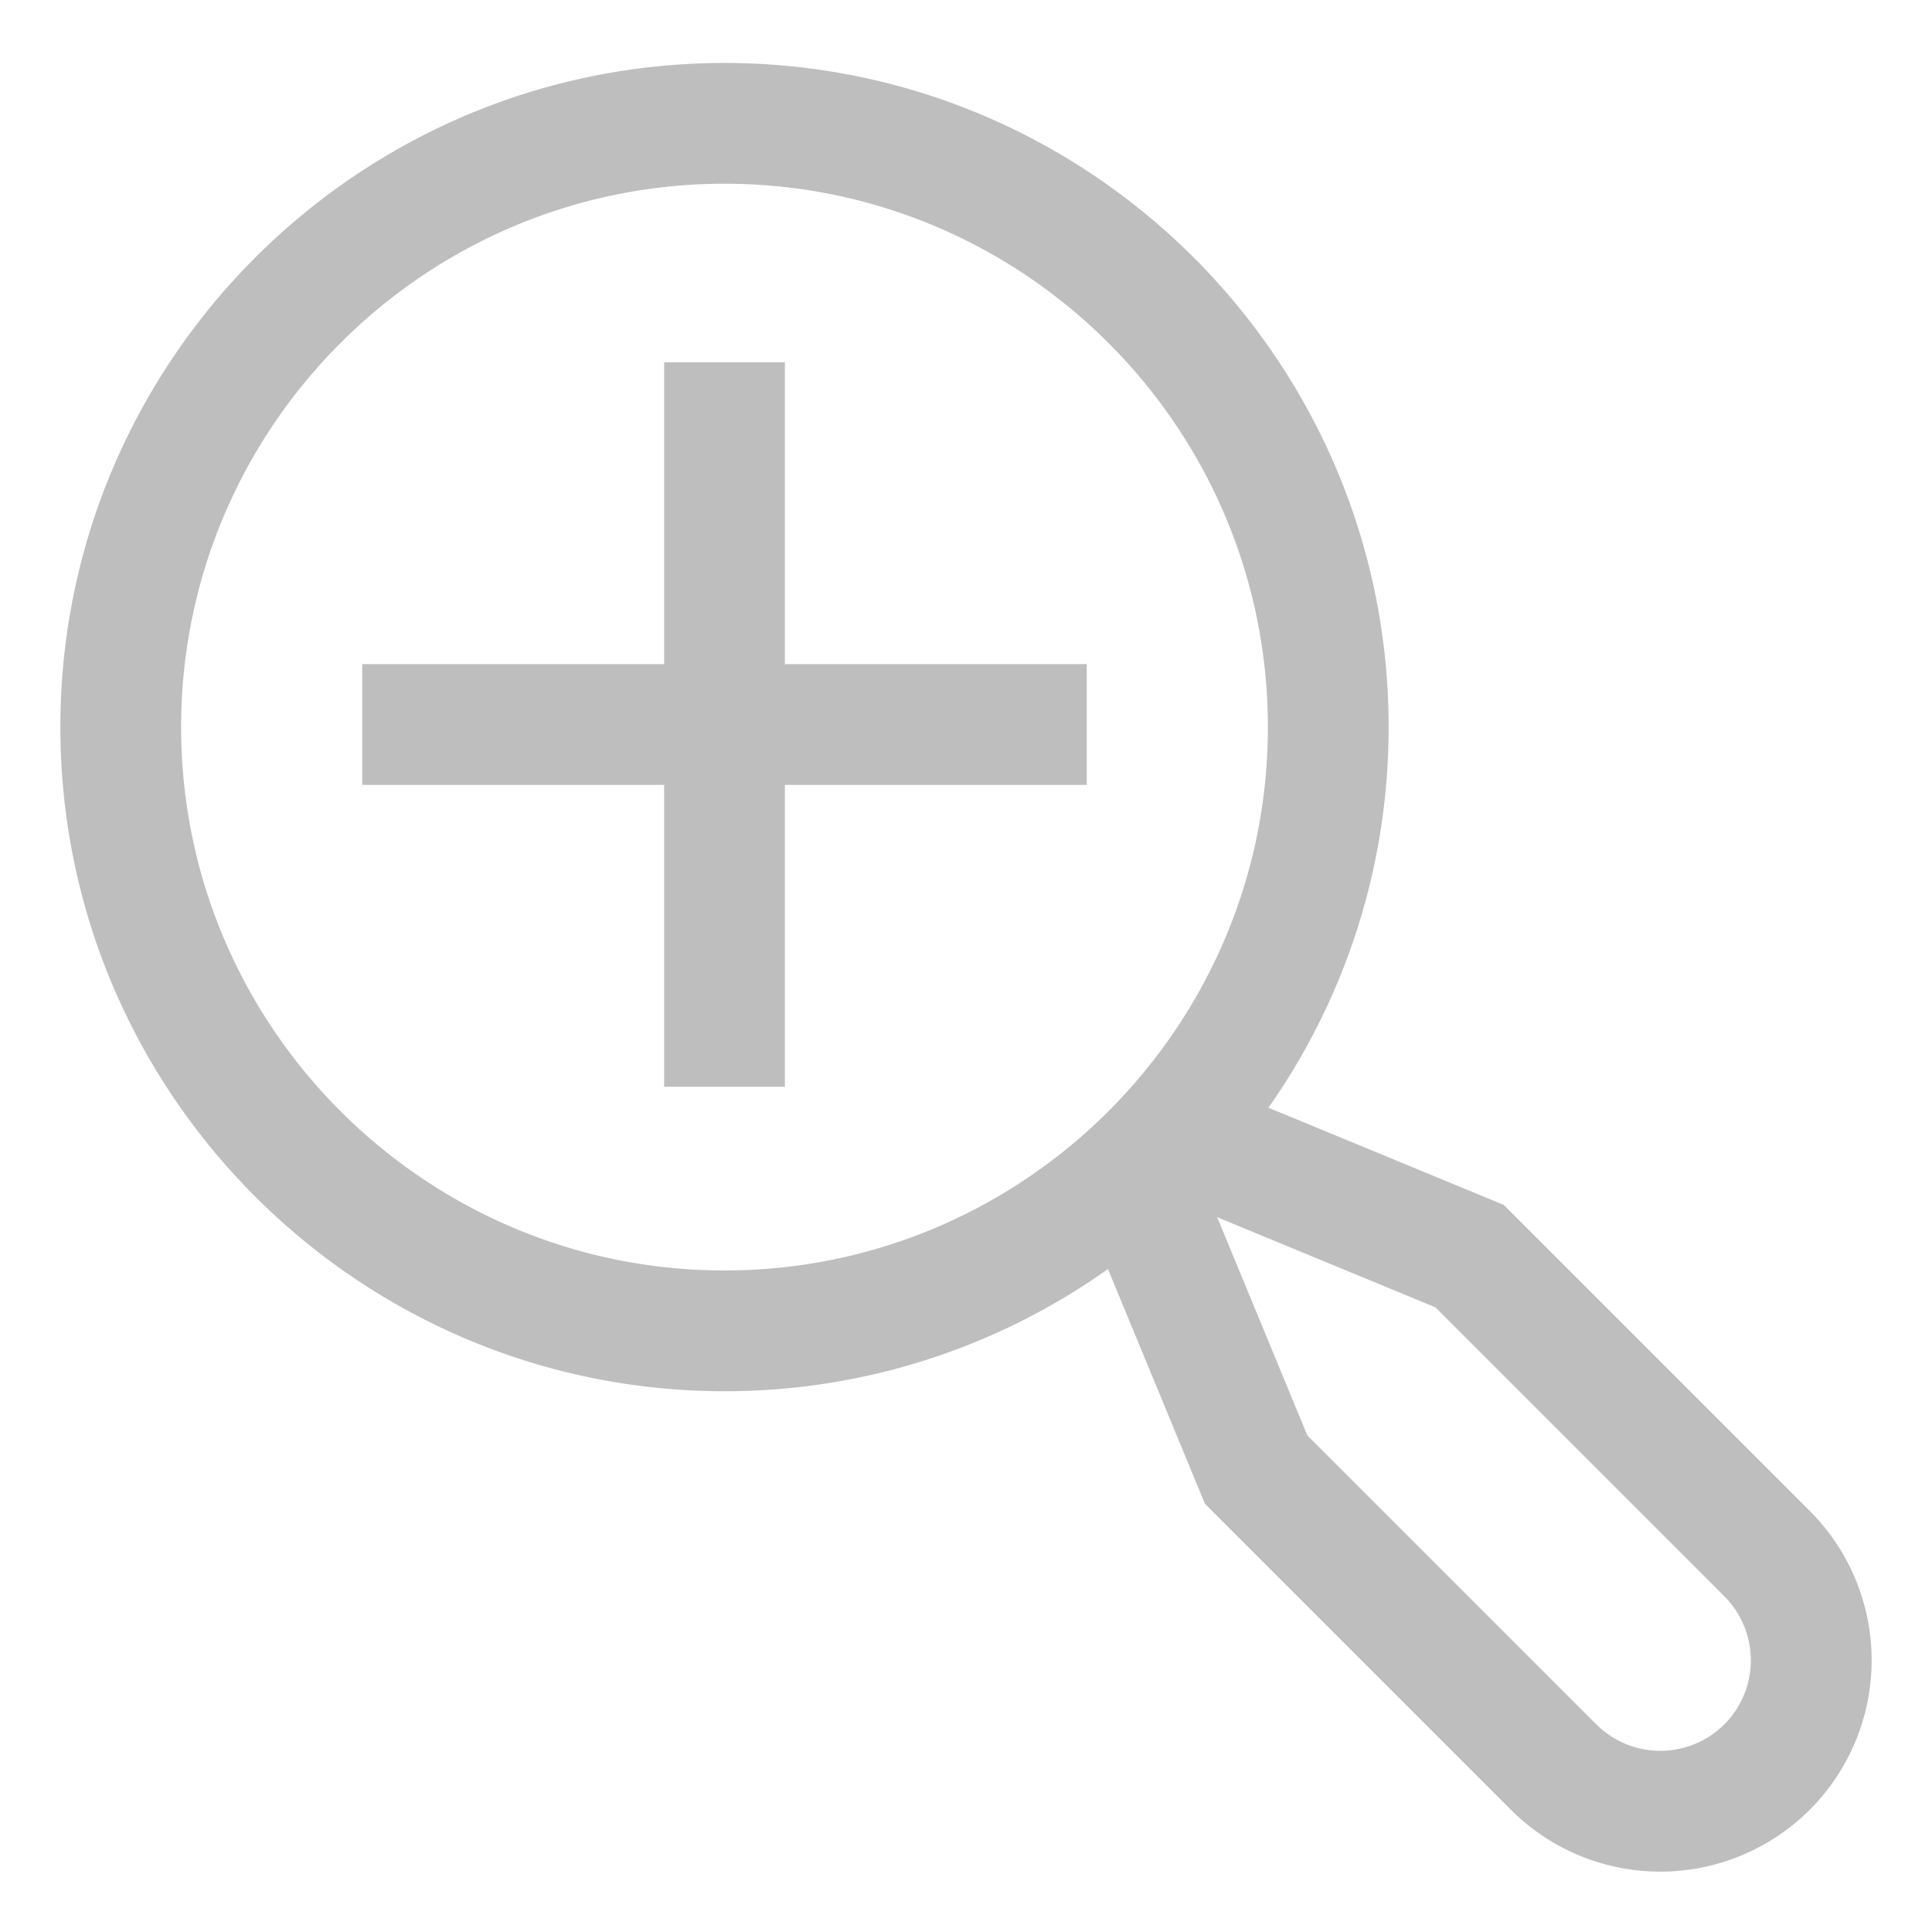 <svg xmlns="http://www.w3.org/2000/svg" xmlns:xlink="http://www.w3.org/1999/xlink" width="256" height="256" preserveAspectRatio="xMidYMid meet" viewBox="0 0 512 512" style="-ms-transform: rotate(360deg); -webkit-transform: rotate(360deg); transform: rotate(360deg);"><path fill="#bebebe" d="M208 96h-32v80H96v32h80v80h32v-80h80v-32h-80V96z"/><path fill="#bebebe" d="m479.6 400.4l-81.084-81.084l-62.368-25.767A175.008 175.008 0 0 0 368 192.687c0-97.047-78.953-176-176-176s-176 78.953-176 176s78.953 176 176 176a175.028 175.028 0 0 0 101.619-32.378l25.7 62.2L400.4 479.6a56 56 0 0 0 79.2-79.2ZM48 192.687c0-79.4 64.6-144 144-144s144 64.6 144 144s-64.6 144-144 144s-144-64.599-144-144Zm408.971 264.284a24.029 24.029 0 0 1-33.942 0L346.457 380.4l-23.894-57.835l57.837 23.892l76.573 76.572a24.029 24.029 0 0 1-.002 33.942Z"/></svg>